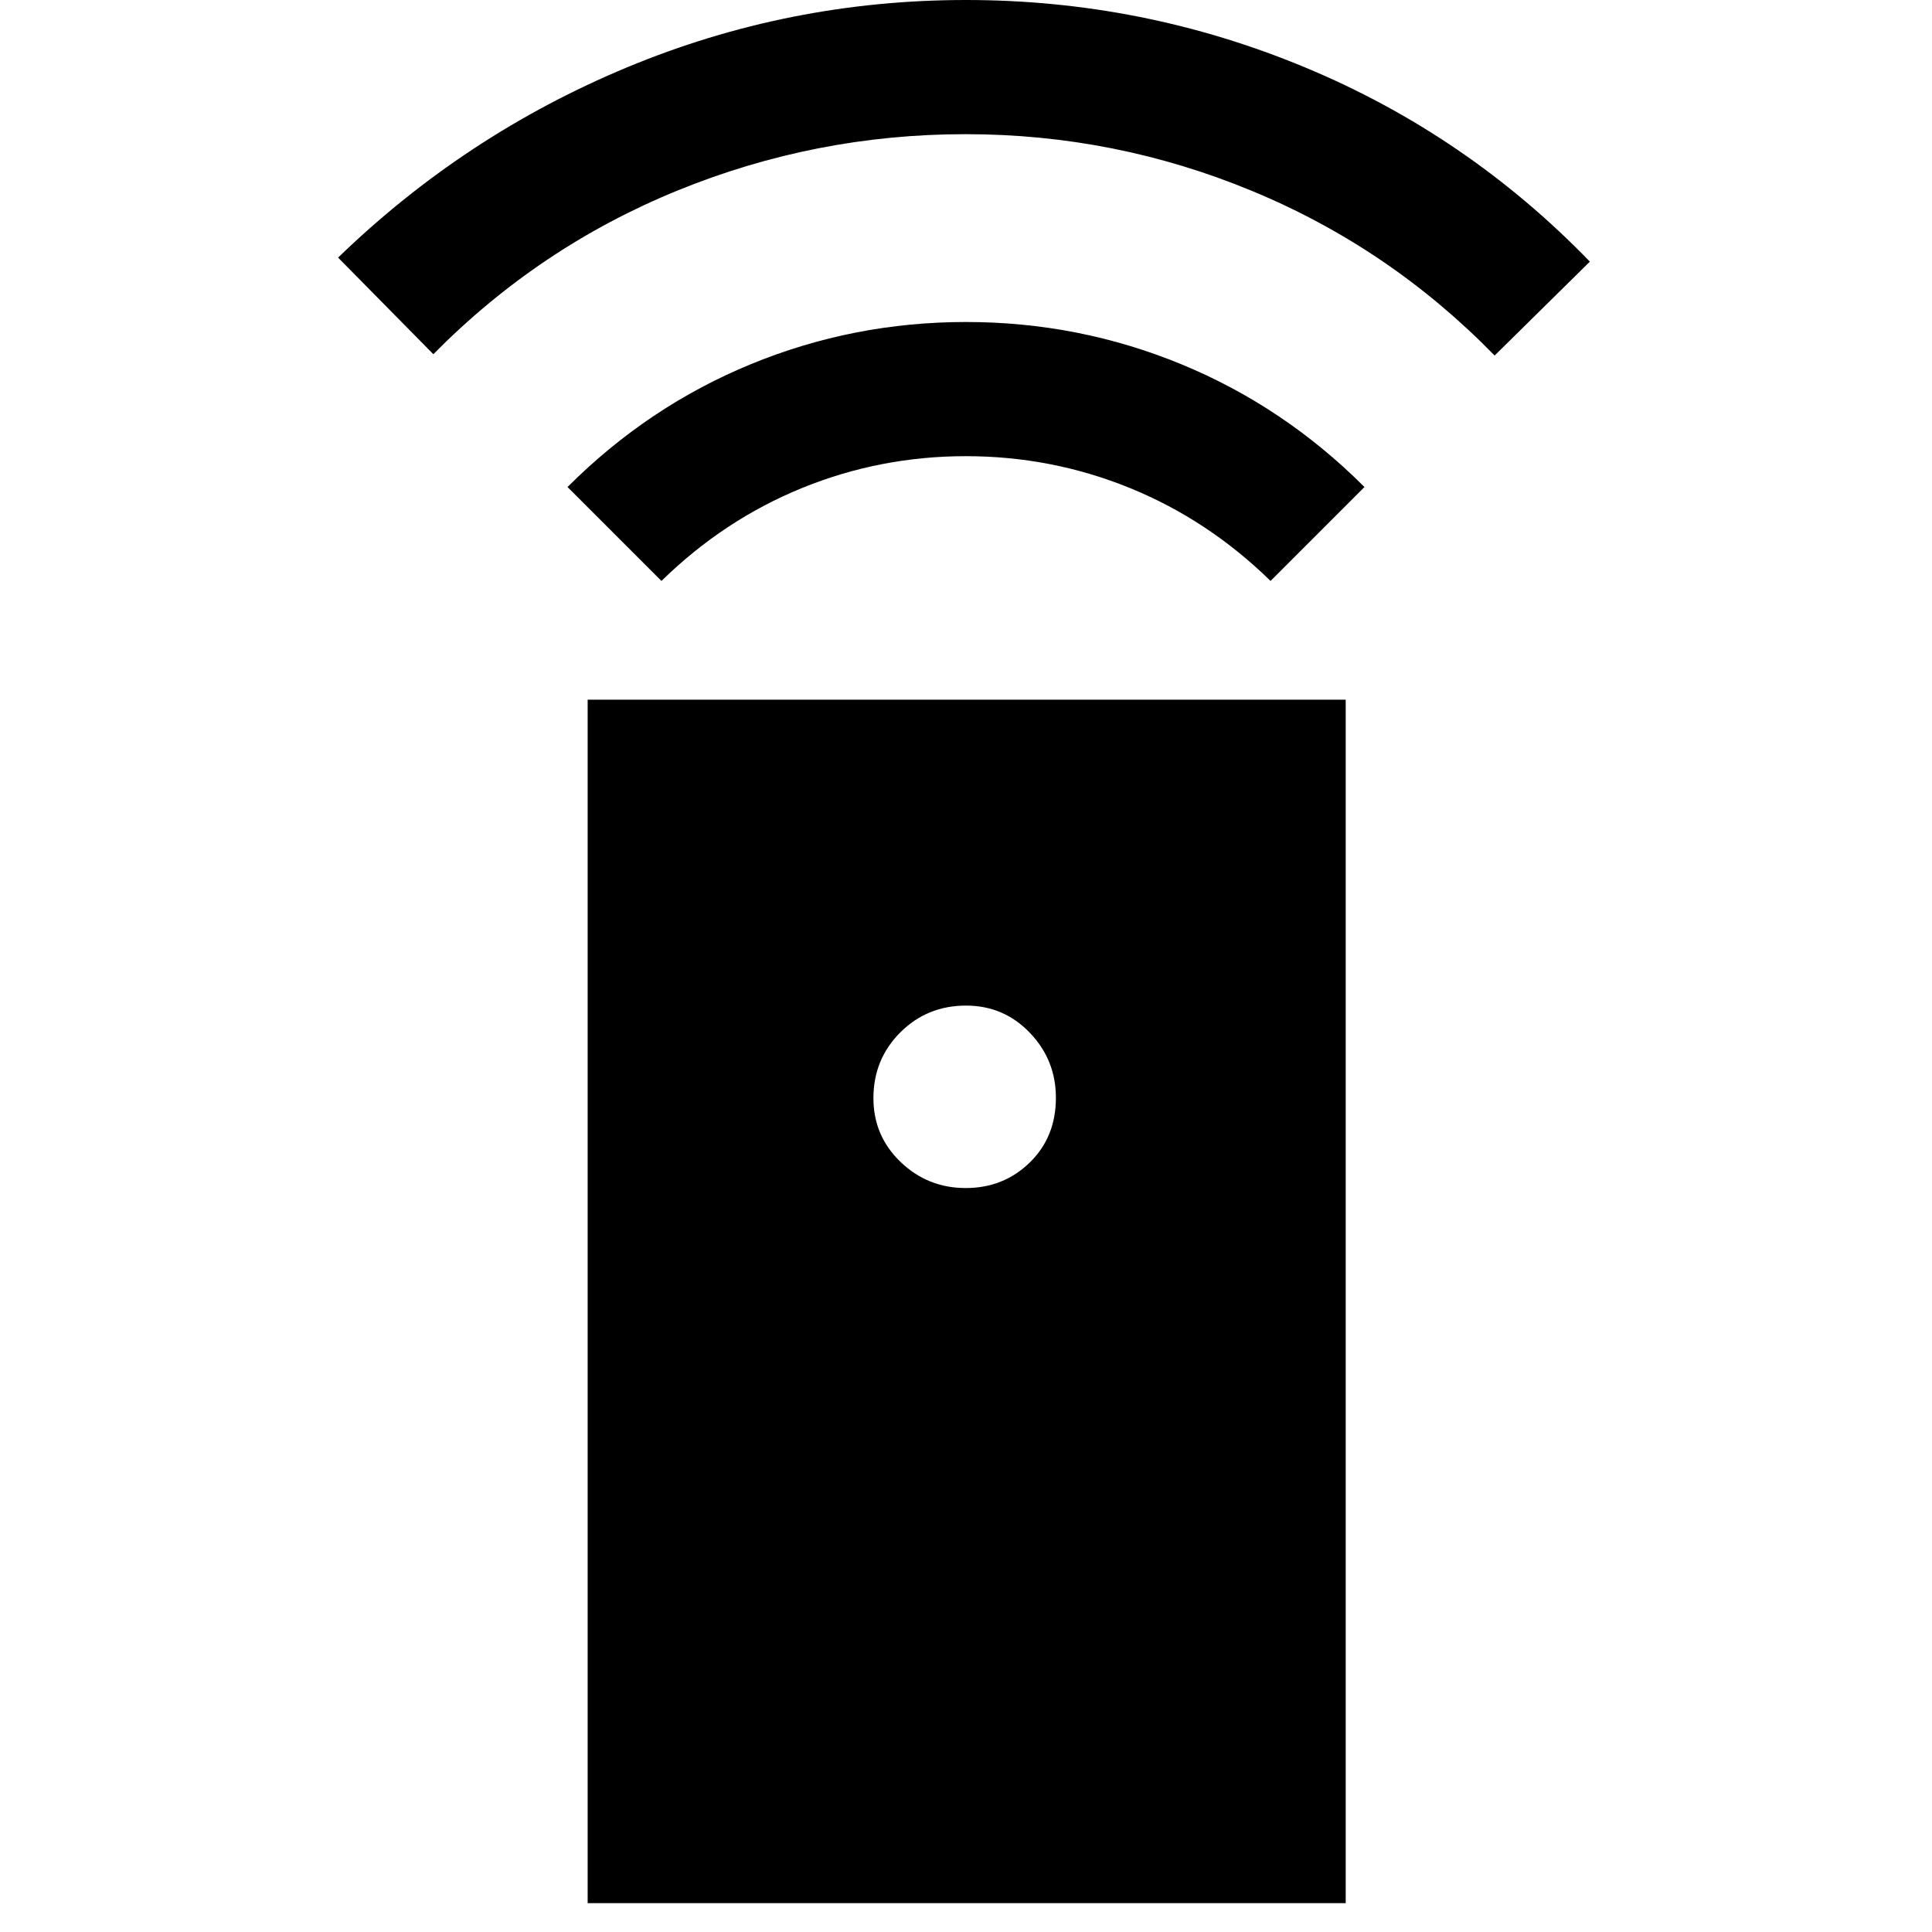 <svg xmlns="http://www.w3.org/2000/svg" height="40" viewBox="0 -960 960 960" width="40"><path d="M292-14.33v-598h376.67v598H292Zm187.83-355.34q18.83 0 31.83-12.67 13.01-12.66 13.01-32.16 0-18.83-12.96-32.33-12.95-13.5-31.71-13.5-19.32 0-32.66 13.34Q434-433.65 434-414.33q0 18.76 13.5 31.71t32.33 12.95ZM328.67-671.33 282-718q40-40 91-61t107-21q56 0 107 21t91 61l-46.67 46.67q-31-30.34-69.88-46.17-38.89-15.83-81.5-15.83-42.62 0-81.45 15.83-38.83 15.83-69.83 46.17ZM215.33-784 168-832q63-61 143.5-94.5T480-960q88 0 168.5 33.5T790-830l-47.33 46.67q-52-53.34-120.24-81.67-68.23-28.33-142.66-28.33-74.44 0-143.1 28-68.67 28-121.34 81.33Z"/></svg>